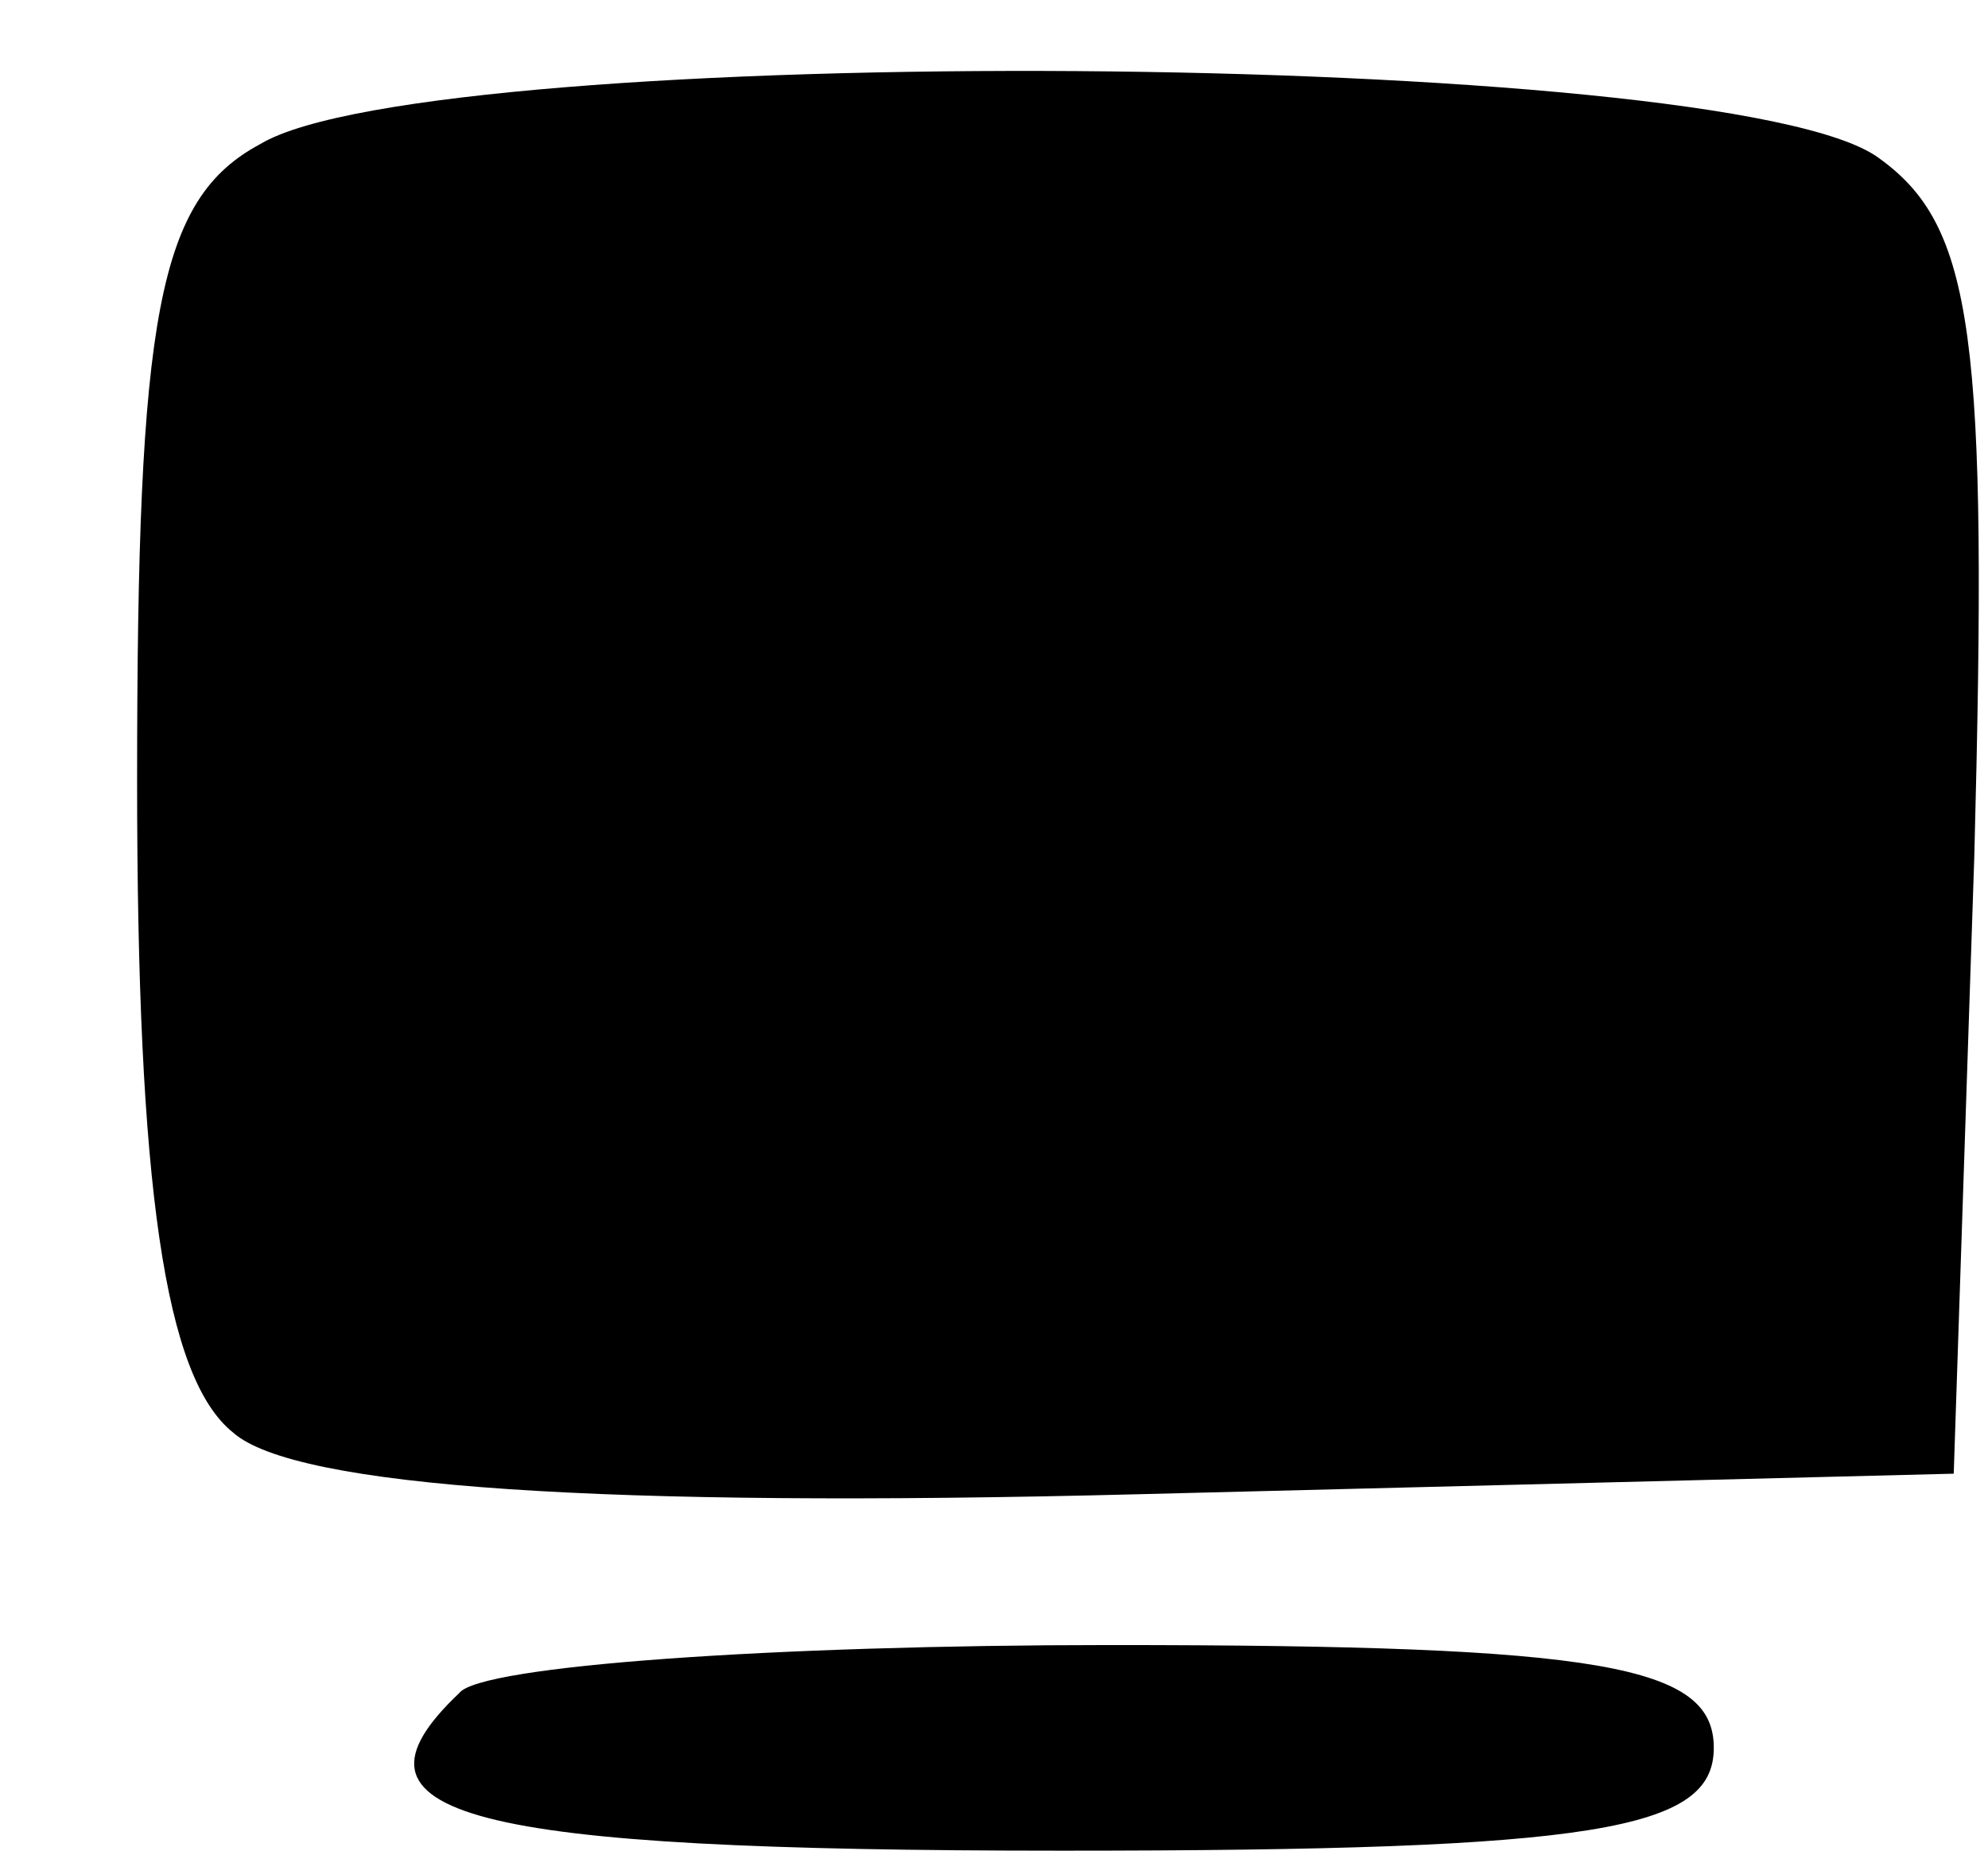<?xml version="1.0" standalone="no"?>
<!DOCTYPE svg PUBLIC "-//W3C//DTD SVG 20010904//EN"
 "http://www.w3.org/TR/2001/REC-SVG-20010904/DTD/svg10.dtd">
<svg version="1.0" xmlns="http://www.w3.org/2000/svg"
 width="29pt" height="27pt" viewBox="0 0 29 27"
 preserveAspectRatio="xMidYMid meet">

<g transform="translate(0,27) scale(0.1,-0.1)"
fill="#000000" stroke="none">
<path d="M38 249 c-15 -8 -18 -25 -18 -93 0 -59 4 -87 14 -95 9 -8 54 -11 132
-9 l119 3 3 90 c2 76 0 92 -14 102 -22 16 -211 17 -236 2z"/>
<path d="M67 23 c-19 -18 1 -23 88 -23 78 0 95 3 95 15 0 12 -16 15 -88 15
-49 0 -92 -3 -95 -7z"/>
</g>
</svg>
